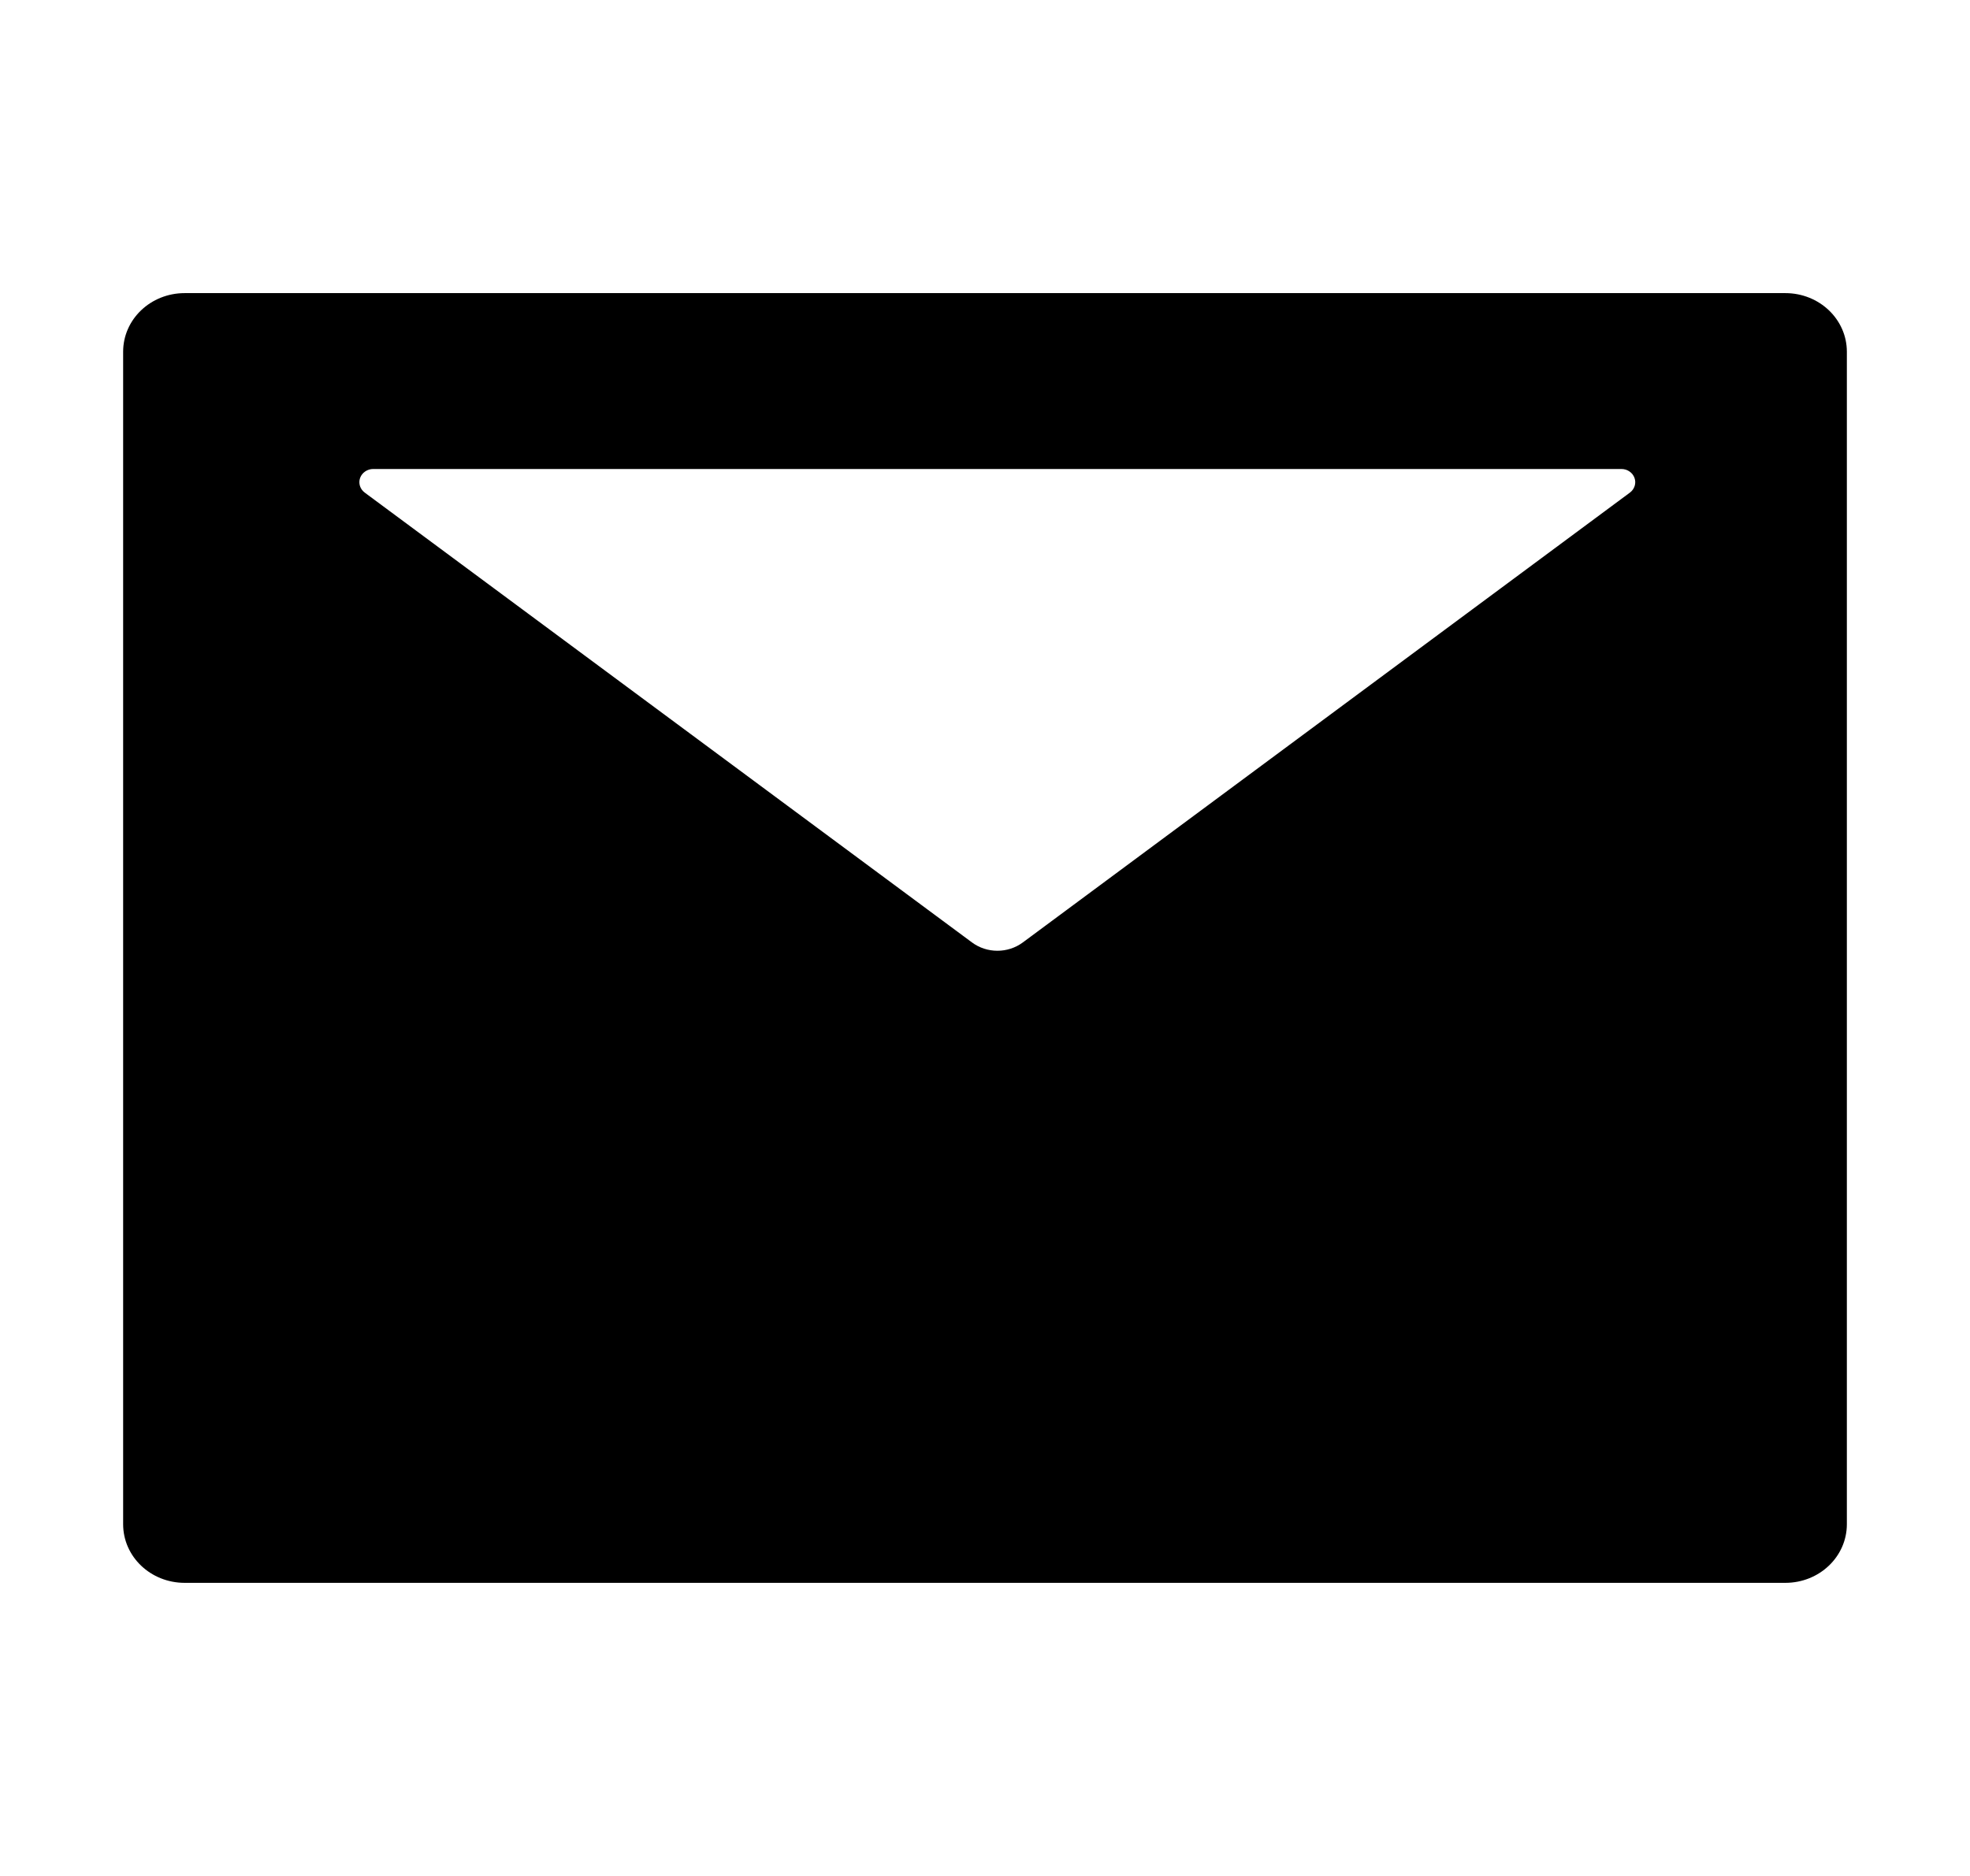 <svg width="63" height="60" viewBox="0 0 63 60" fill="none" xmlns="http://www.w3.org/2000/svg">
<path d="M57.094 9.375H5.906C4.817 9.375 3.938 10.213 3.938 11.25V48.75C3.938 49.787 4.817 50.625 5.906 50.625H57.094C58.183 50.625 59.062 49.787 59.062 48.75V11.25C59.062 10.213 58.183 9.375 57.094 9.375ZM52.123 15.756L32.712 30.141C32.232 30.498 31.561 30.498 31.082 30.141L11.665 15.756C11.592 15.702 11.538 15.628 11.511 15.543C11.485 15.459 11.486 15.369 11.516 15.286C11.546 15.202 11.603 15.13 11.678 15.079C11.753 15.027 11.843 15 11.935 15H51.852C51.944 15 52.035 15.027 52.11 15.079C52.185 15.13 52.241 15.202 52.271 15.286C52.301 15.369 52.303 15.459 52.276 15.543C52.249 15.628 52.196 15.702 52.123 15.756Z" fill="black"/>
</svg>
